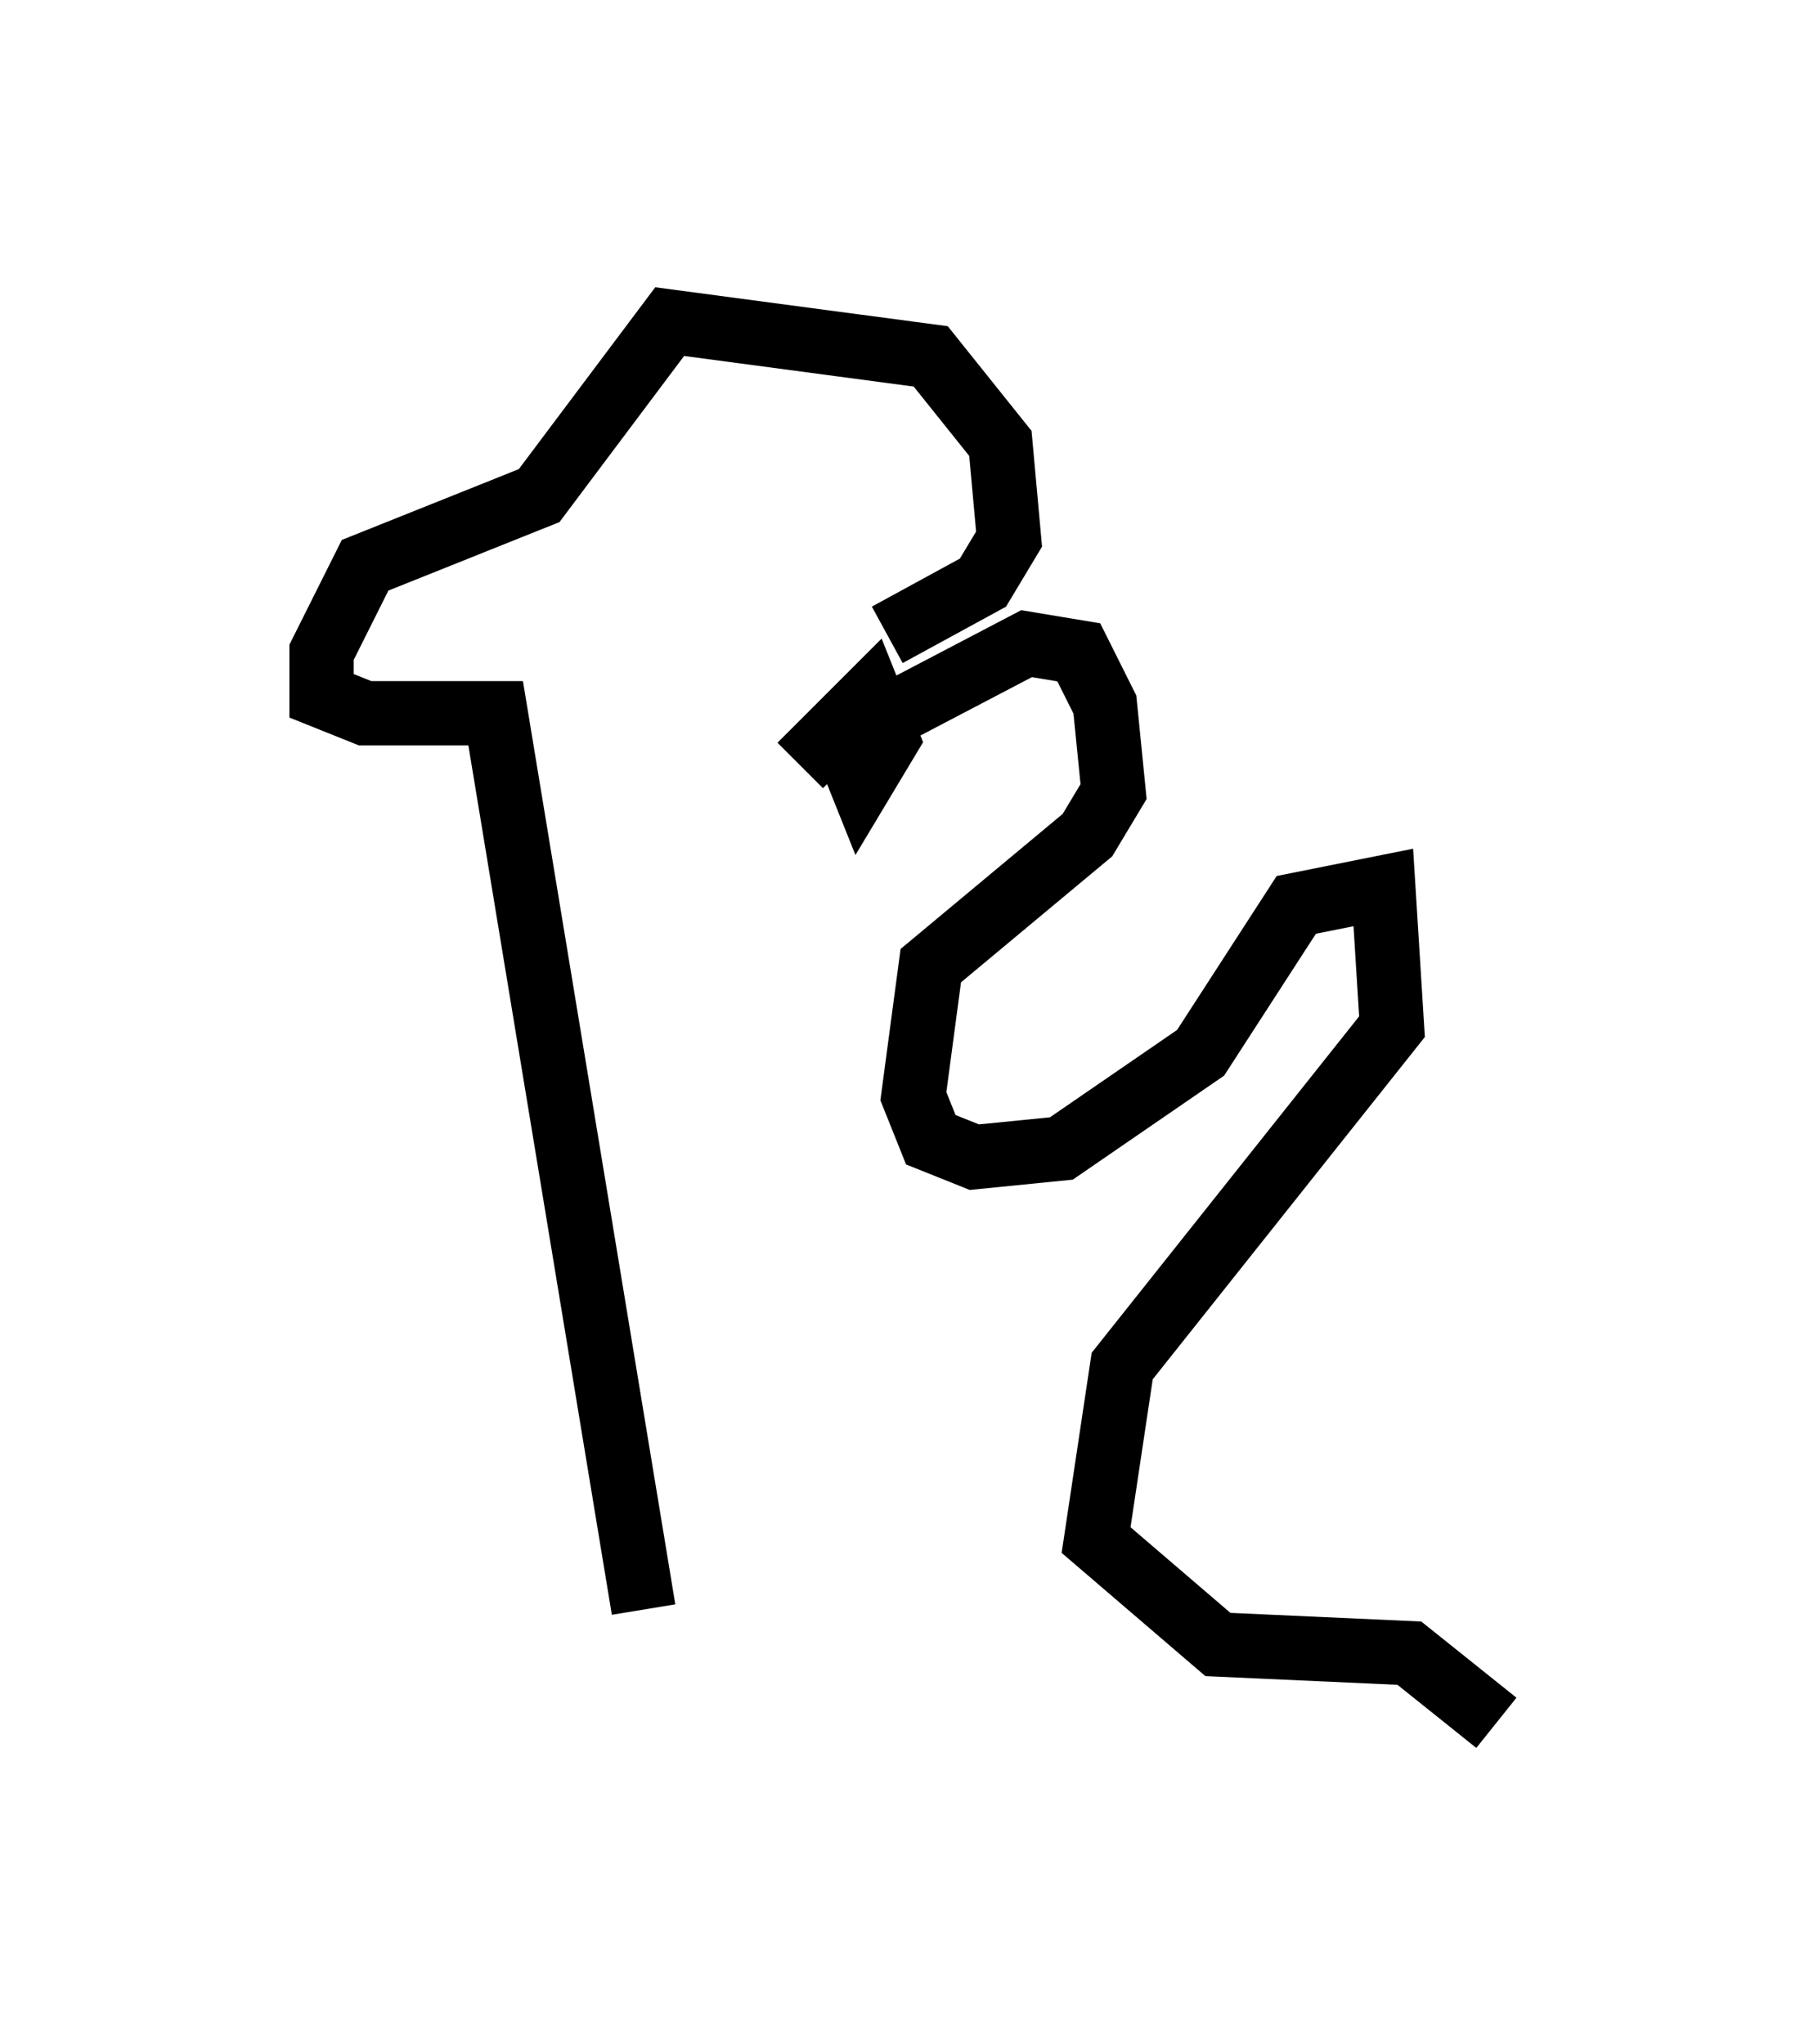 <?xml version="1.0" encoding="utf-8" ?>
<svg baseProfile="full" height="31.786" version="1.1" width="28.268" xmlns="http://www.w3.org/2000/svg" xmlns:ev="http://www.w3.org/2001/xml-events" xmlns:xlink="http://www.w3.org/1999/xlink"><defs /><rect fill="white" height="31.786" width="28.268" x="0" y="0" /><path d="M12.578, 11.766 m1.218, -1.894 l1.488, -0.812 0.406, -0.677 l-0.135, -1.488 -1.083, -1.353 l-4.059, -0.541 -2.03, 2.706 l-2.706, 1.083 -0.677, 1.353 l0.0, 0.677 0.677, 0.271 l2.03, 0.0 2.3, 13.938 m2.436, -13.126 l1.083, -1.083 0.271, 0.677 l-0.406, 0.677 -0.271, -0.677 l2.842, -1.488 0.812, 0.135 l0.406, 0.812 0.135, 1.353 l-0.406, 0.677 -2.436, 2.03 l-0.271, 2.03 0.271, 0.677 l0.677, 0.271 1.353, -0.135 l2.165, -1.488 1.488, -2.3 l1.353, -0.271 0.135, 2.165 l-4.195, 5.277 -0.406, 2.706 l1.894, 1.624 2.977, 0.135 l1.353, 1.083 " fill="none" stroke="black" stroke-width="1" /></svg>